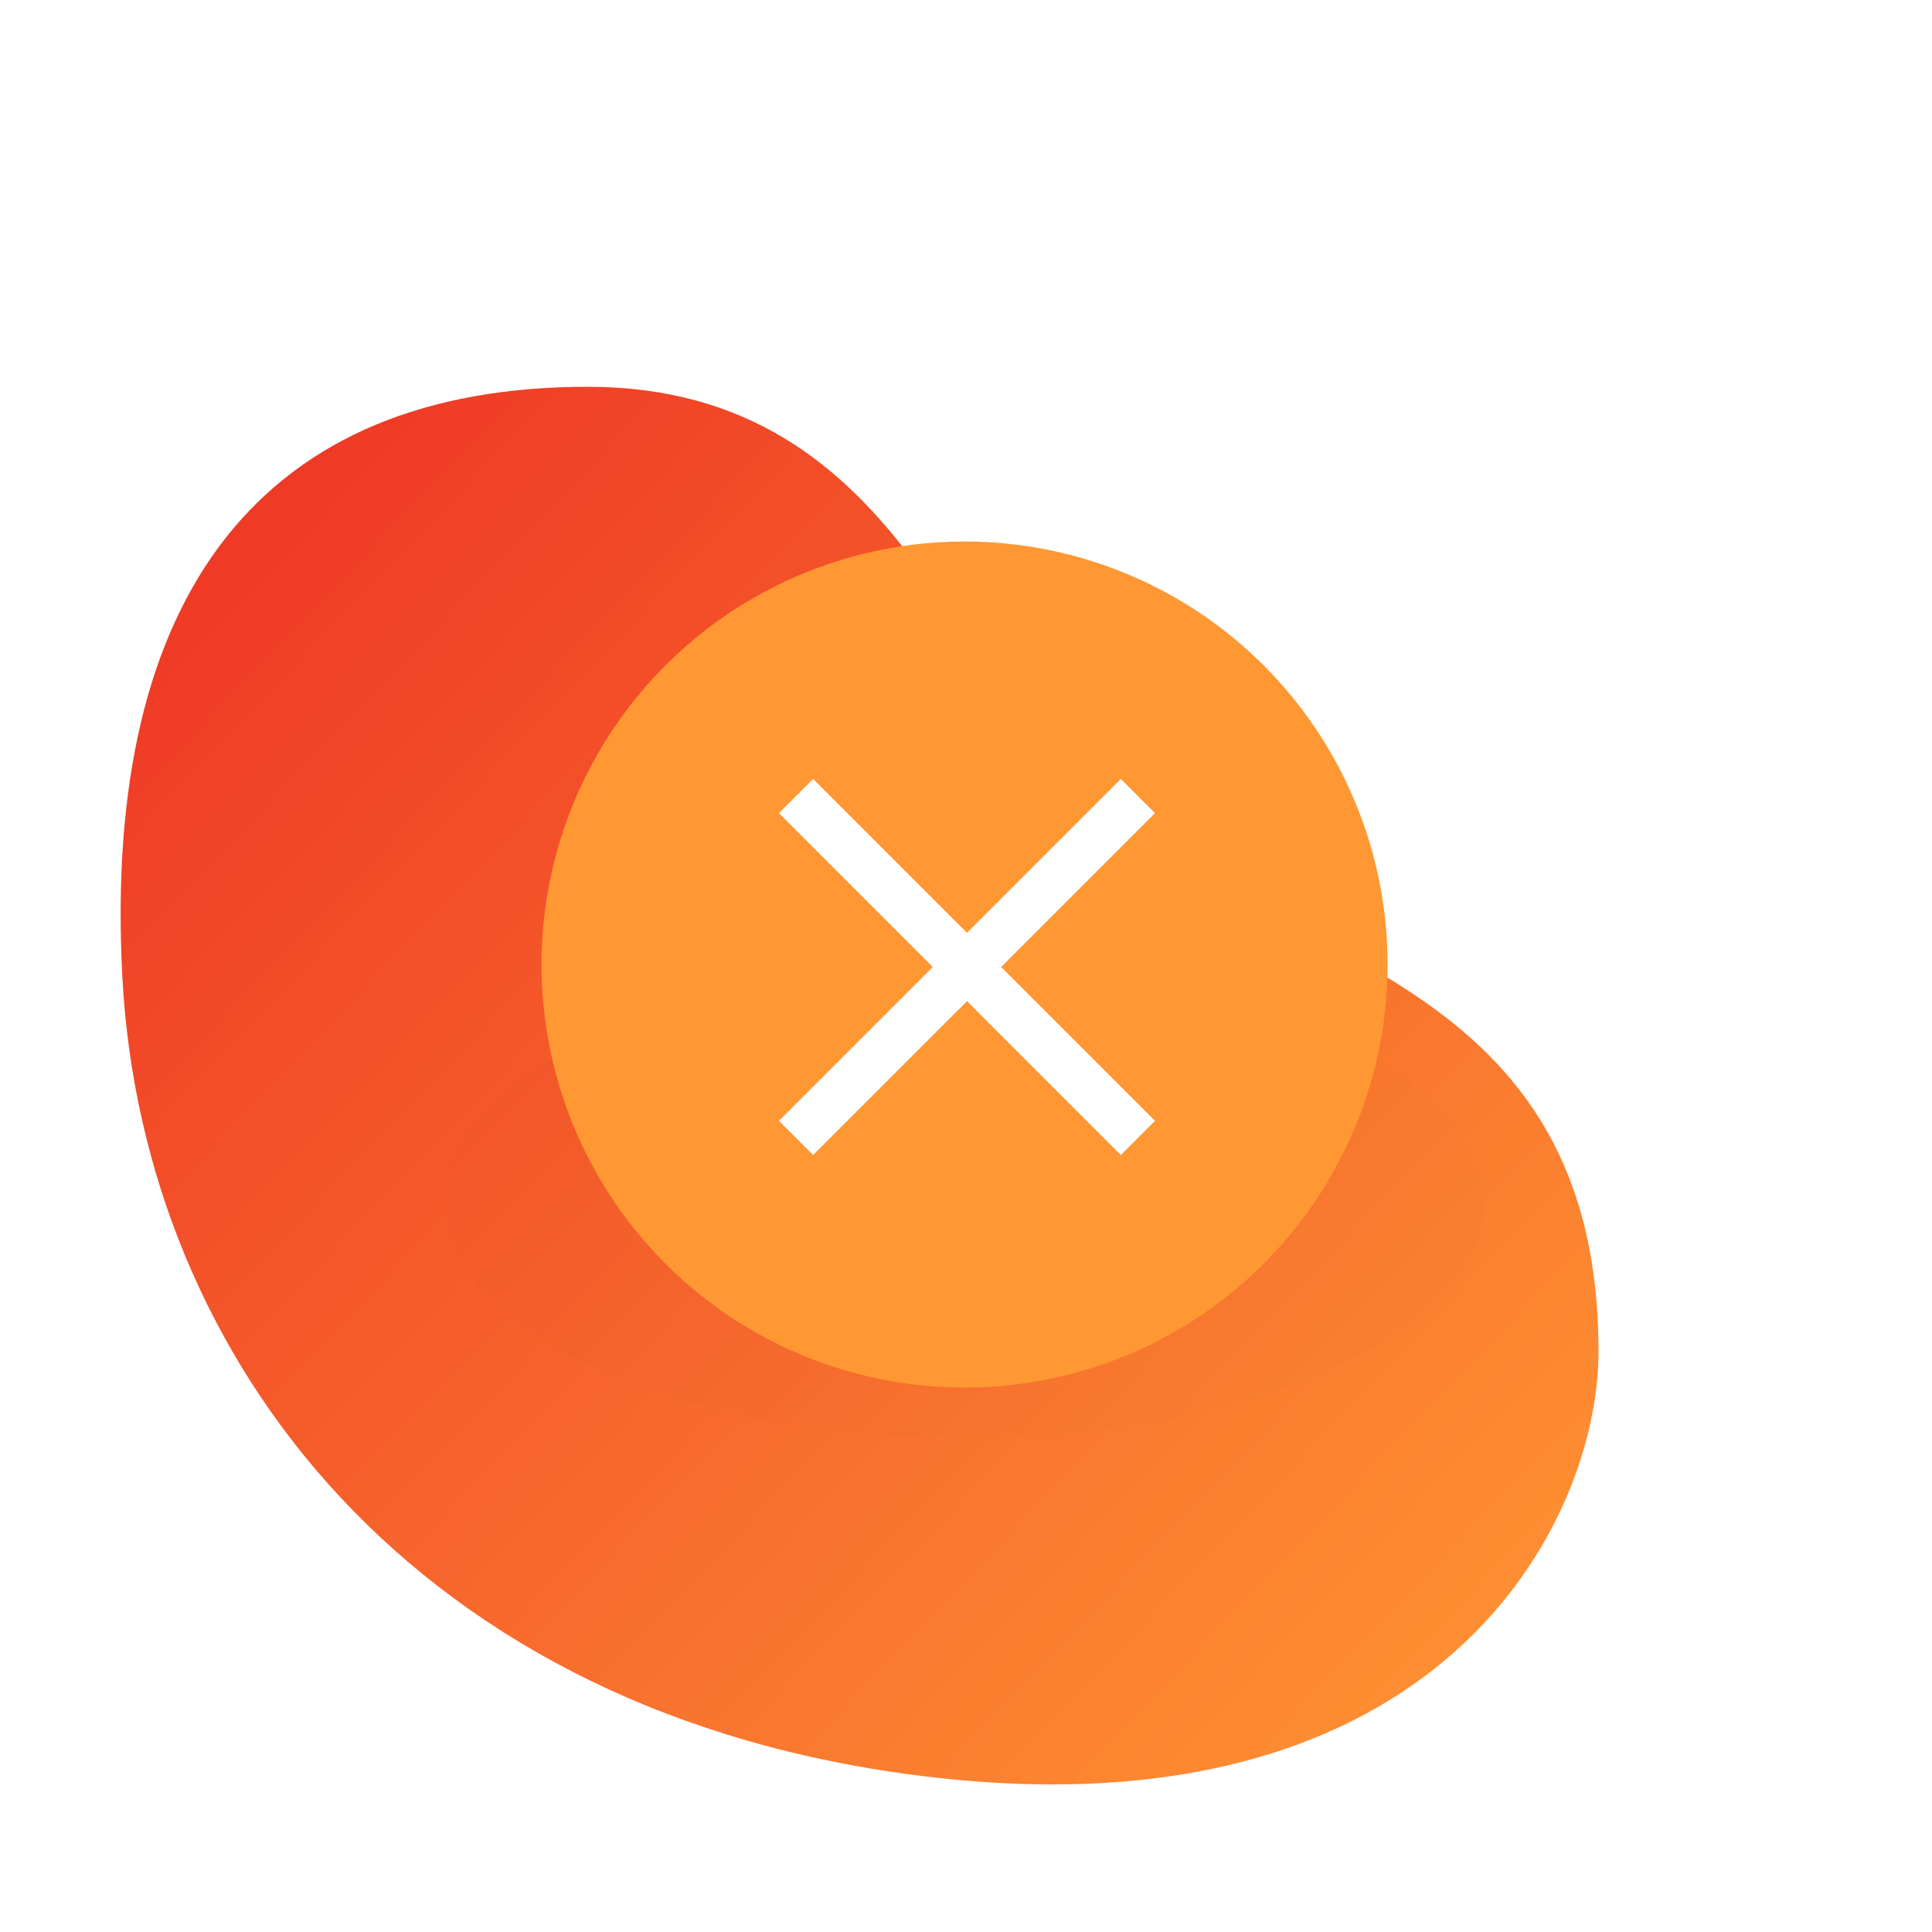 <svg xmlns="http://www.w3.org/2000/svg" width="160" height="160" viewBox="0 0 160 160">
    <defs>
        <linearGradient id="prefix__a" x1="0%" x2="100%" y1="2.092%" y2="94.717%">
            <stop offset="0%" stop-color="#EE3124"/>
            <stop offset="100%" stop-color="#FF9733"/>
        </linearGradient>
        <filter id="prefix__b" width="125.8%" height="156.9%" x="-12.9%" y="-28.5%" filterUnits="objectBoundingBox">
            <feGaussianBlur in="SourceGraphic" stdDeviation="3.704"/>
        </filter>
    </defs>
    <g fill="none" fill-rule="evenodd">
        <path d="M0 0H160.16V160.16H0z"/>
        <path fill="url(#prefix__a)" fill-rule="nonzero" d="M67.893 115.115c42.373 5.005 55.48-21.02 55.48-35.216 0-31.089-26.22-32.424-41.42-44.578C70.503 26.167 66.31 0 39.647 0 12.89 0-.545 16.95 1.12 48.81c1.664 31.86 24.4 61.3 66.774 66.305z" transform="translate(9.009 32.032)"/>
        <ellipse cx="79.88" cy="99.6" fill="#062430" fill-rule="nonzero" filter="url(#prefix__b)" opacity=".1" rx="43.043" ry="19.52"/>
        <circle cx="79.88" cy="79.88" r="35.035" fill="#FF9733"/>
        <path fill="#FFF" fill-rule="nonzero" d="M92.82 64.508l2.832 2.831-12.74 12.741 12.74 12.74-2.831 2.832-12.74-12.74-12.742 12.74-2.83-2.831 12.74-12.74-12.74-12.742 2.83-2.83 12.741 12.74 12.74-12.74z"/>
    </g>
</svg>

